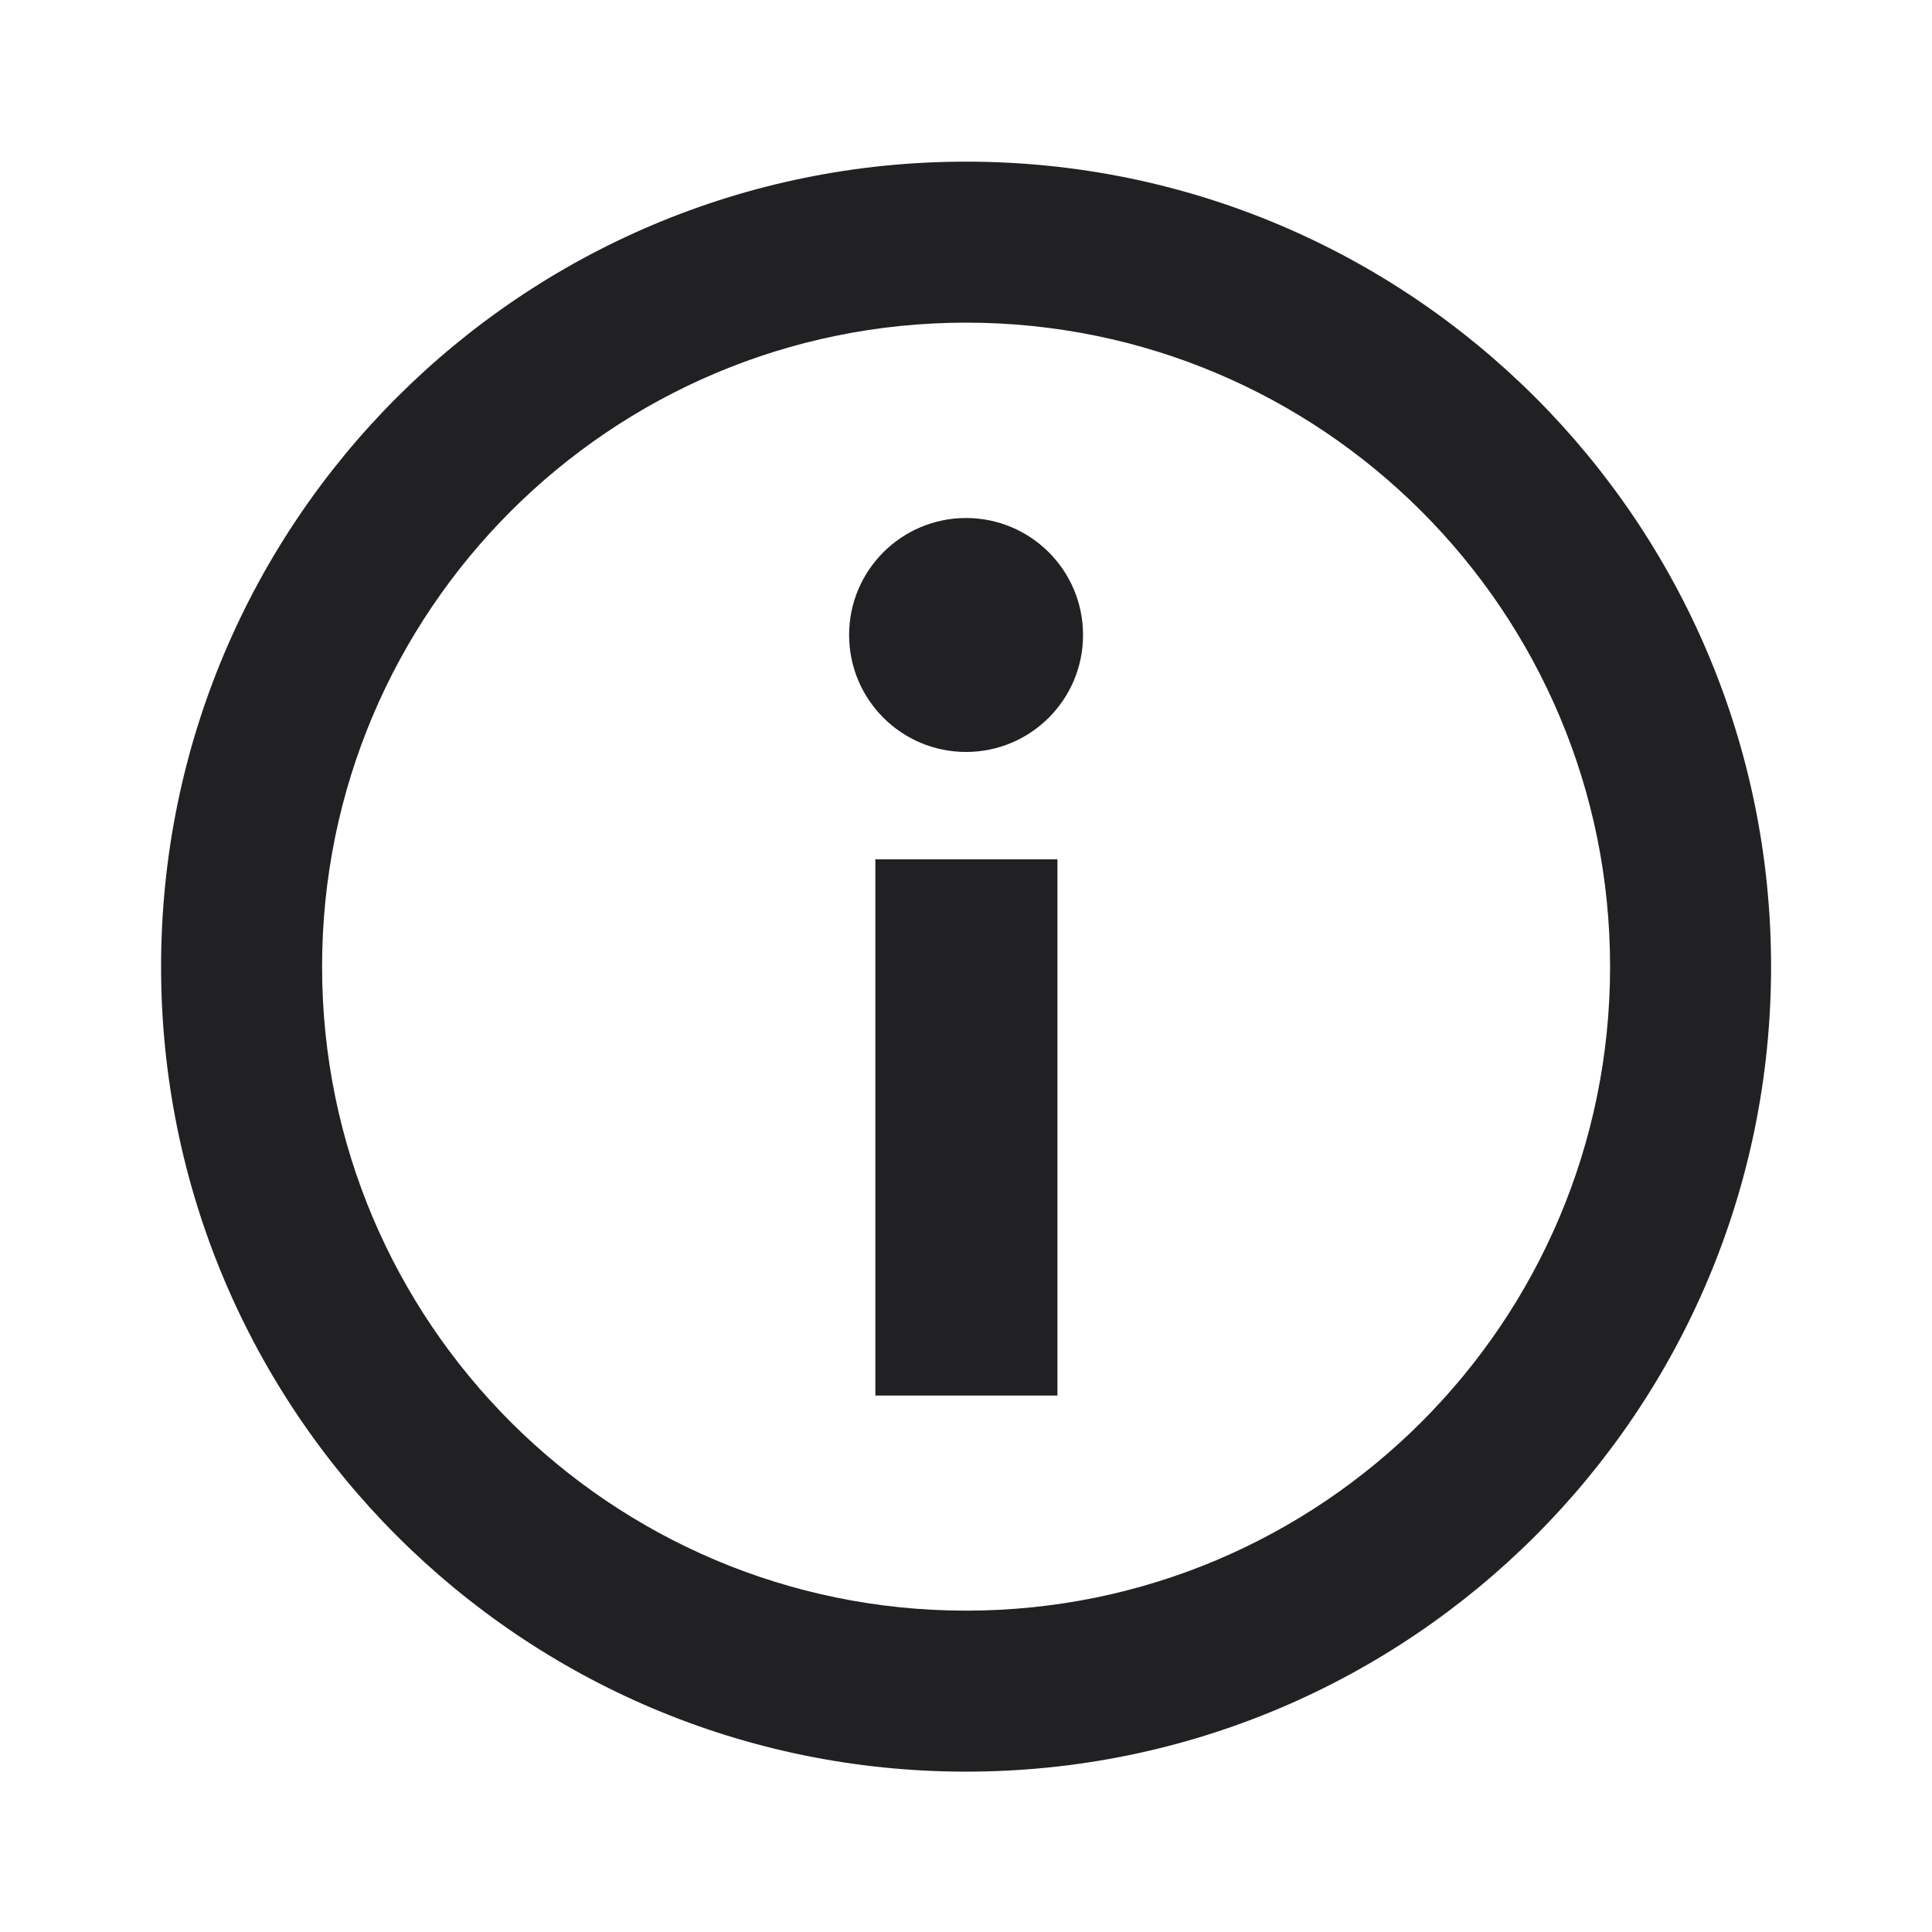 <svg width="24" height="24" viewBox="0 0 24 24" fill="none" xmlns="http://www.w3.org/2000/svg">
<path d="M13.136 17.336V10.675H10.874V17.336H13.136Z" fill="#212124"/>
<path d="M13.454 7.888C13.454 8.691 12.803 9.341 12.001 9.341C11.198 9.341 10.548 8.691 10.548 7.888C10.548 7.085 11.198 6.435 12.001 6.435C12.803 6.435 13.454 7.085 13.454 7.888Z" fill="#212124"/>
<path fill-rule="evenodd" clip-rule="evenodd" d="M22.001 12.008C22.001 17.531 17.524 22.008 12.001 22.008C6.478 22.008 2.001 17.531 2.001 12.008C2.001 6.485 6.478 2.008 12.001 2.008C17.524 2.008 22.001 6.485 22.001 12.008ZM20.001 12.008C20.001 16.426 16.419 20.008 12.001 20.008C7.583 20.008 4.001 16.426 4.001 12.008C4.001 7.59 7.583 4.008 12.001 4.008C16.419 4.008 20.001 7.59 20.001 12.008Z" fill="#212124"/>
</svg>
